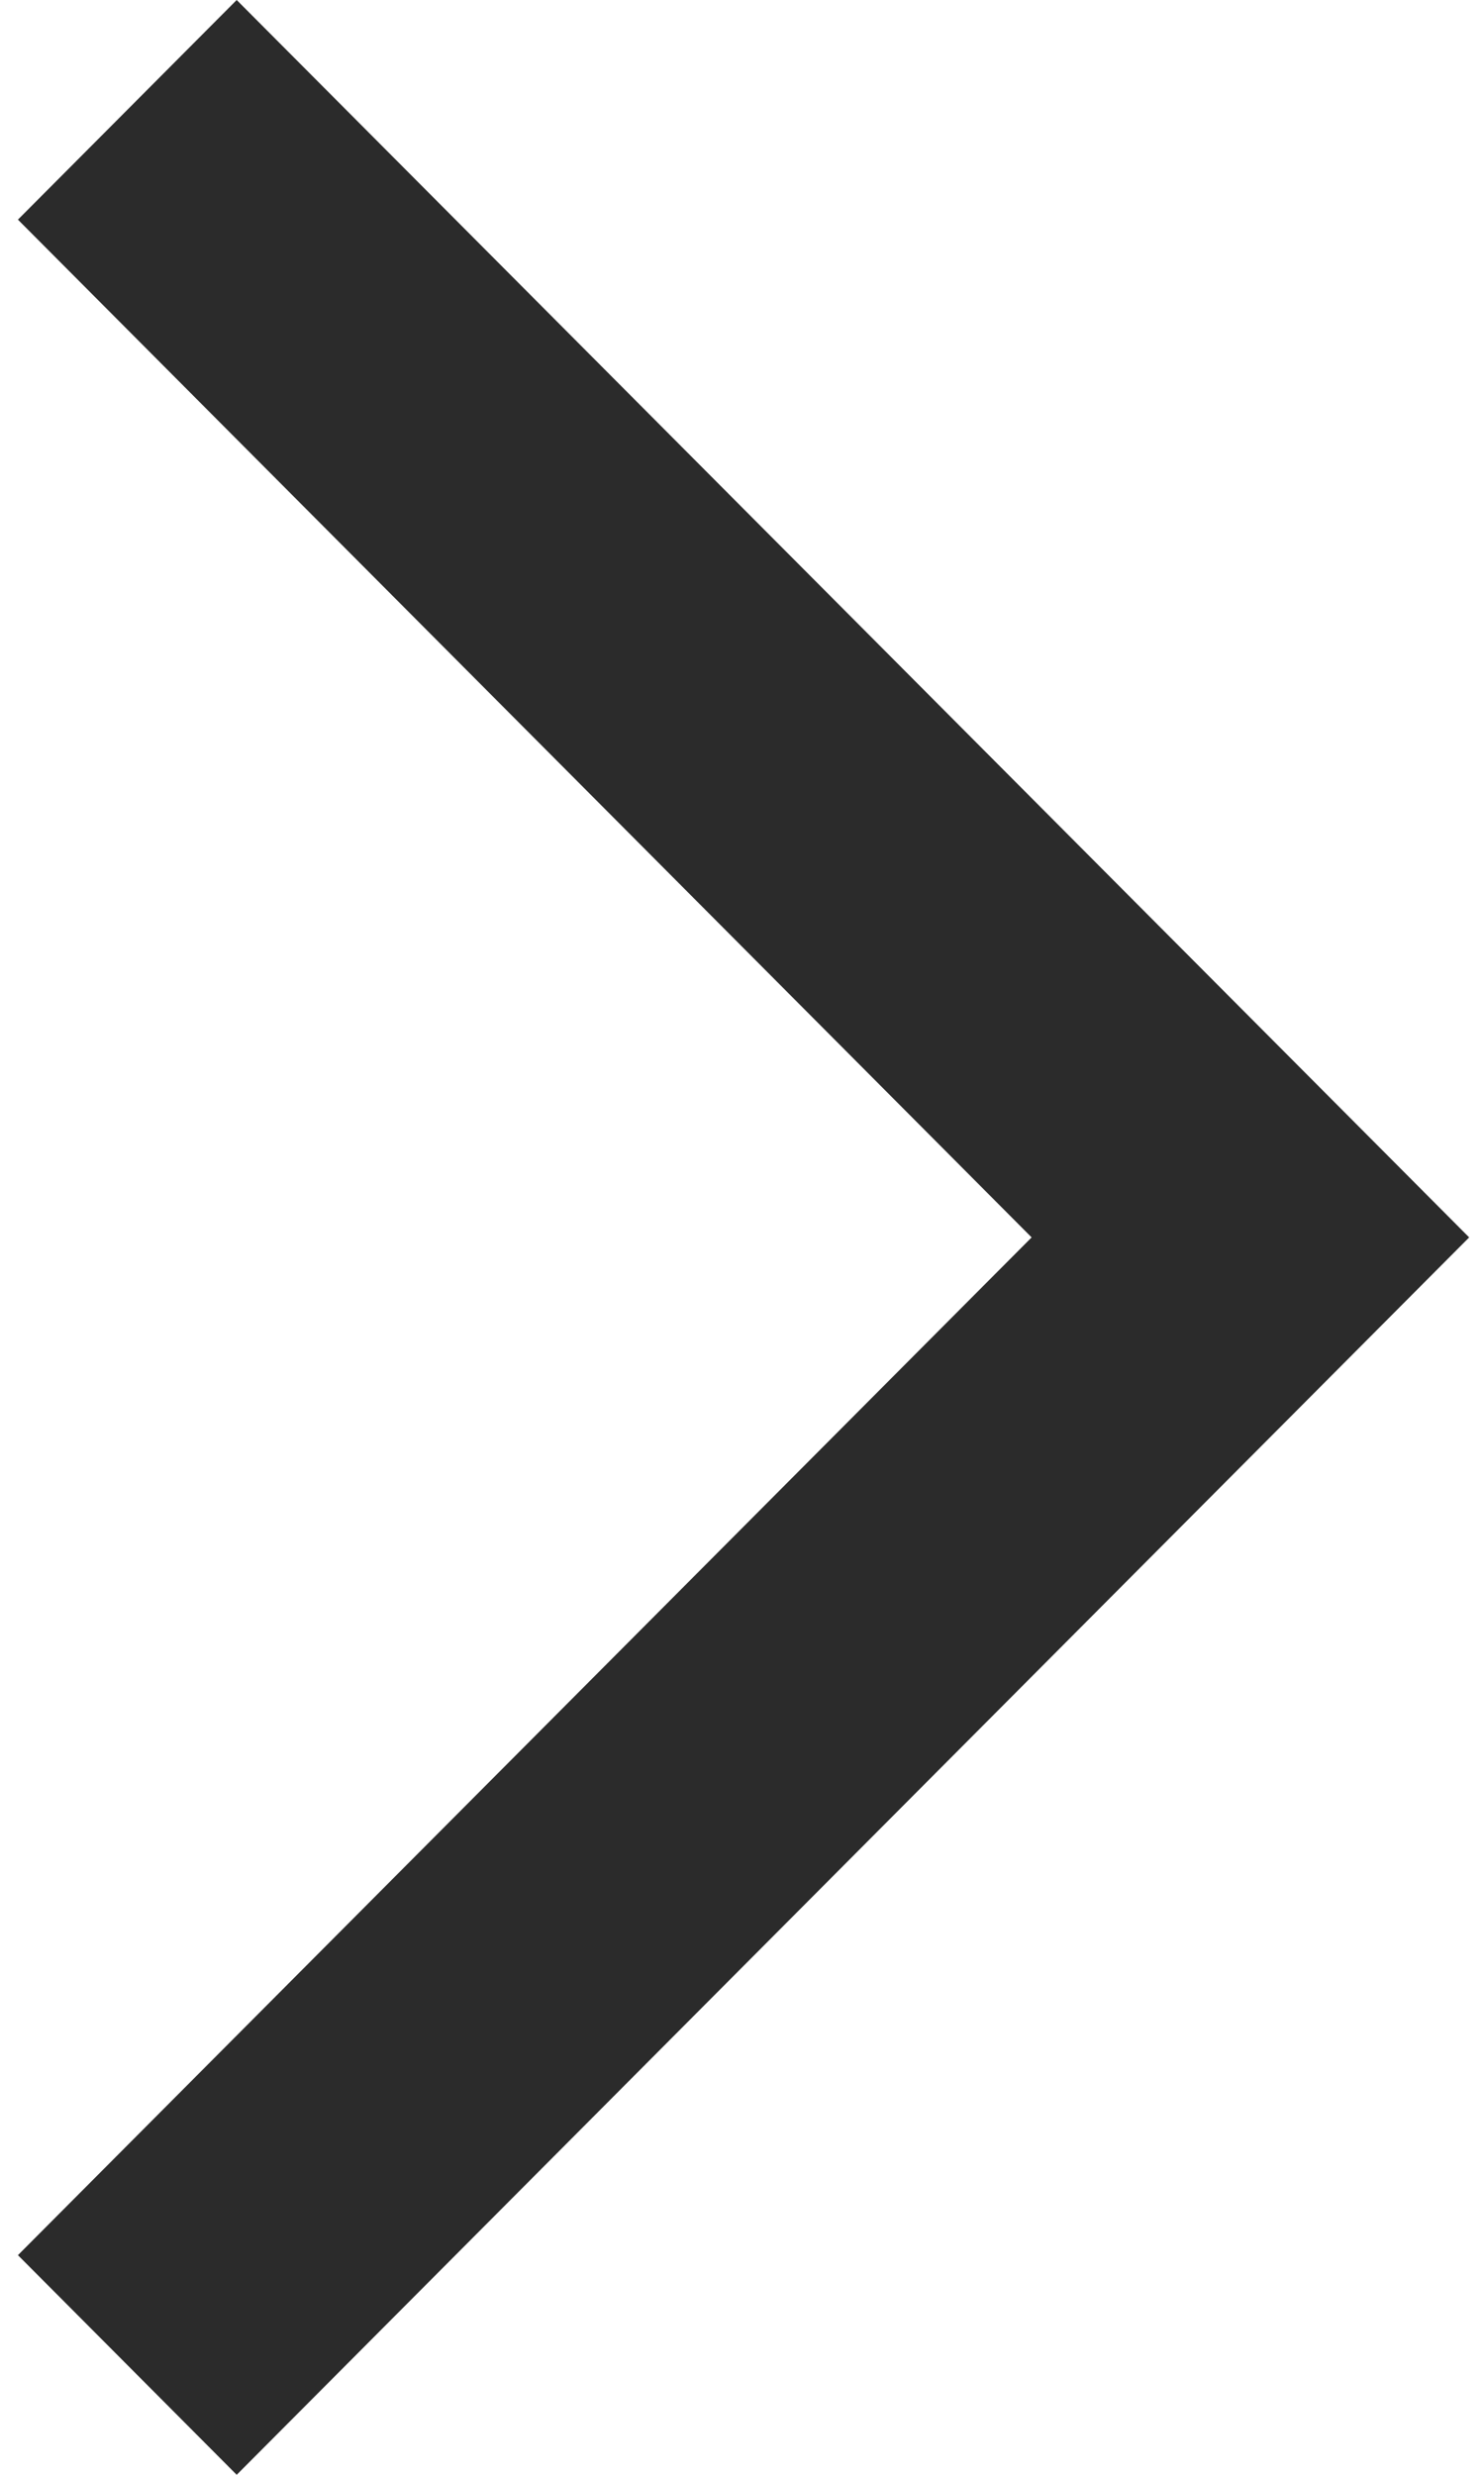 <svg width="12" height="20" viewBox="0 0 12 20" fill="none" xmlns="http://www.w3.org/2000/svg">
<path d="M1.914 20L0.145 18.225L8.342 10L0.145 1.775L1.914 0L11.88 10L1.914 20Z" fill="#2B2B2B"/>
</svg>
